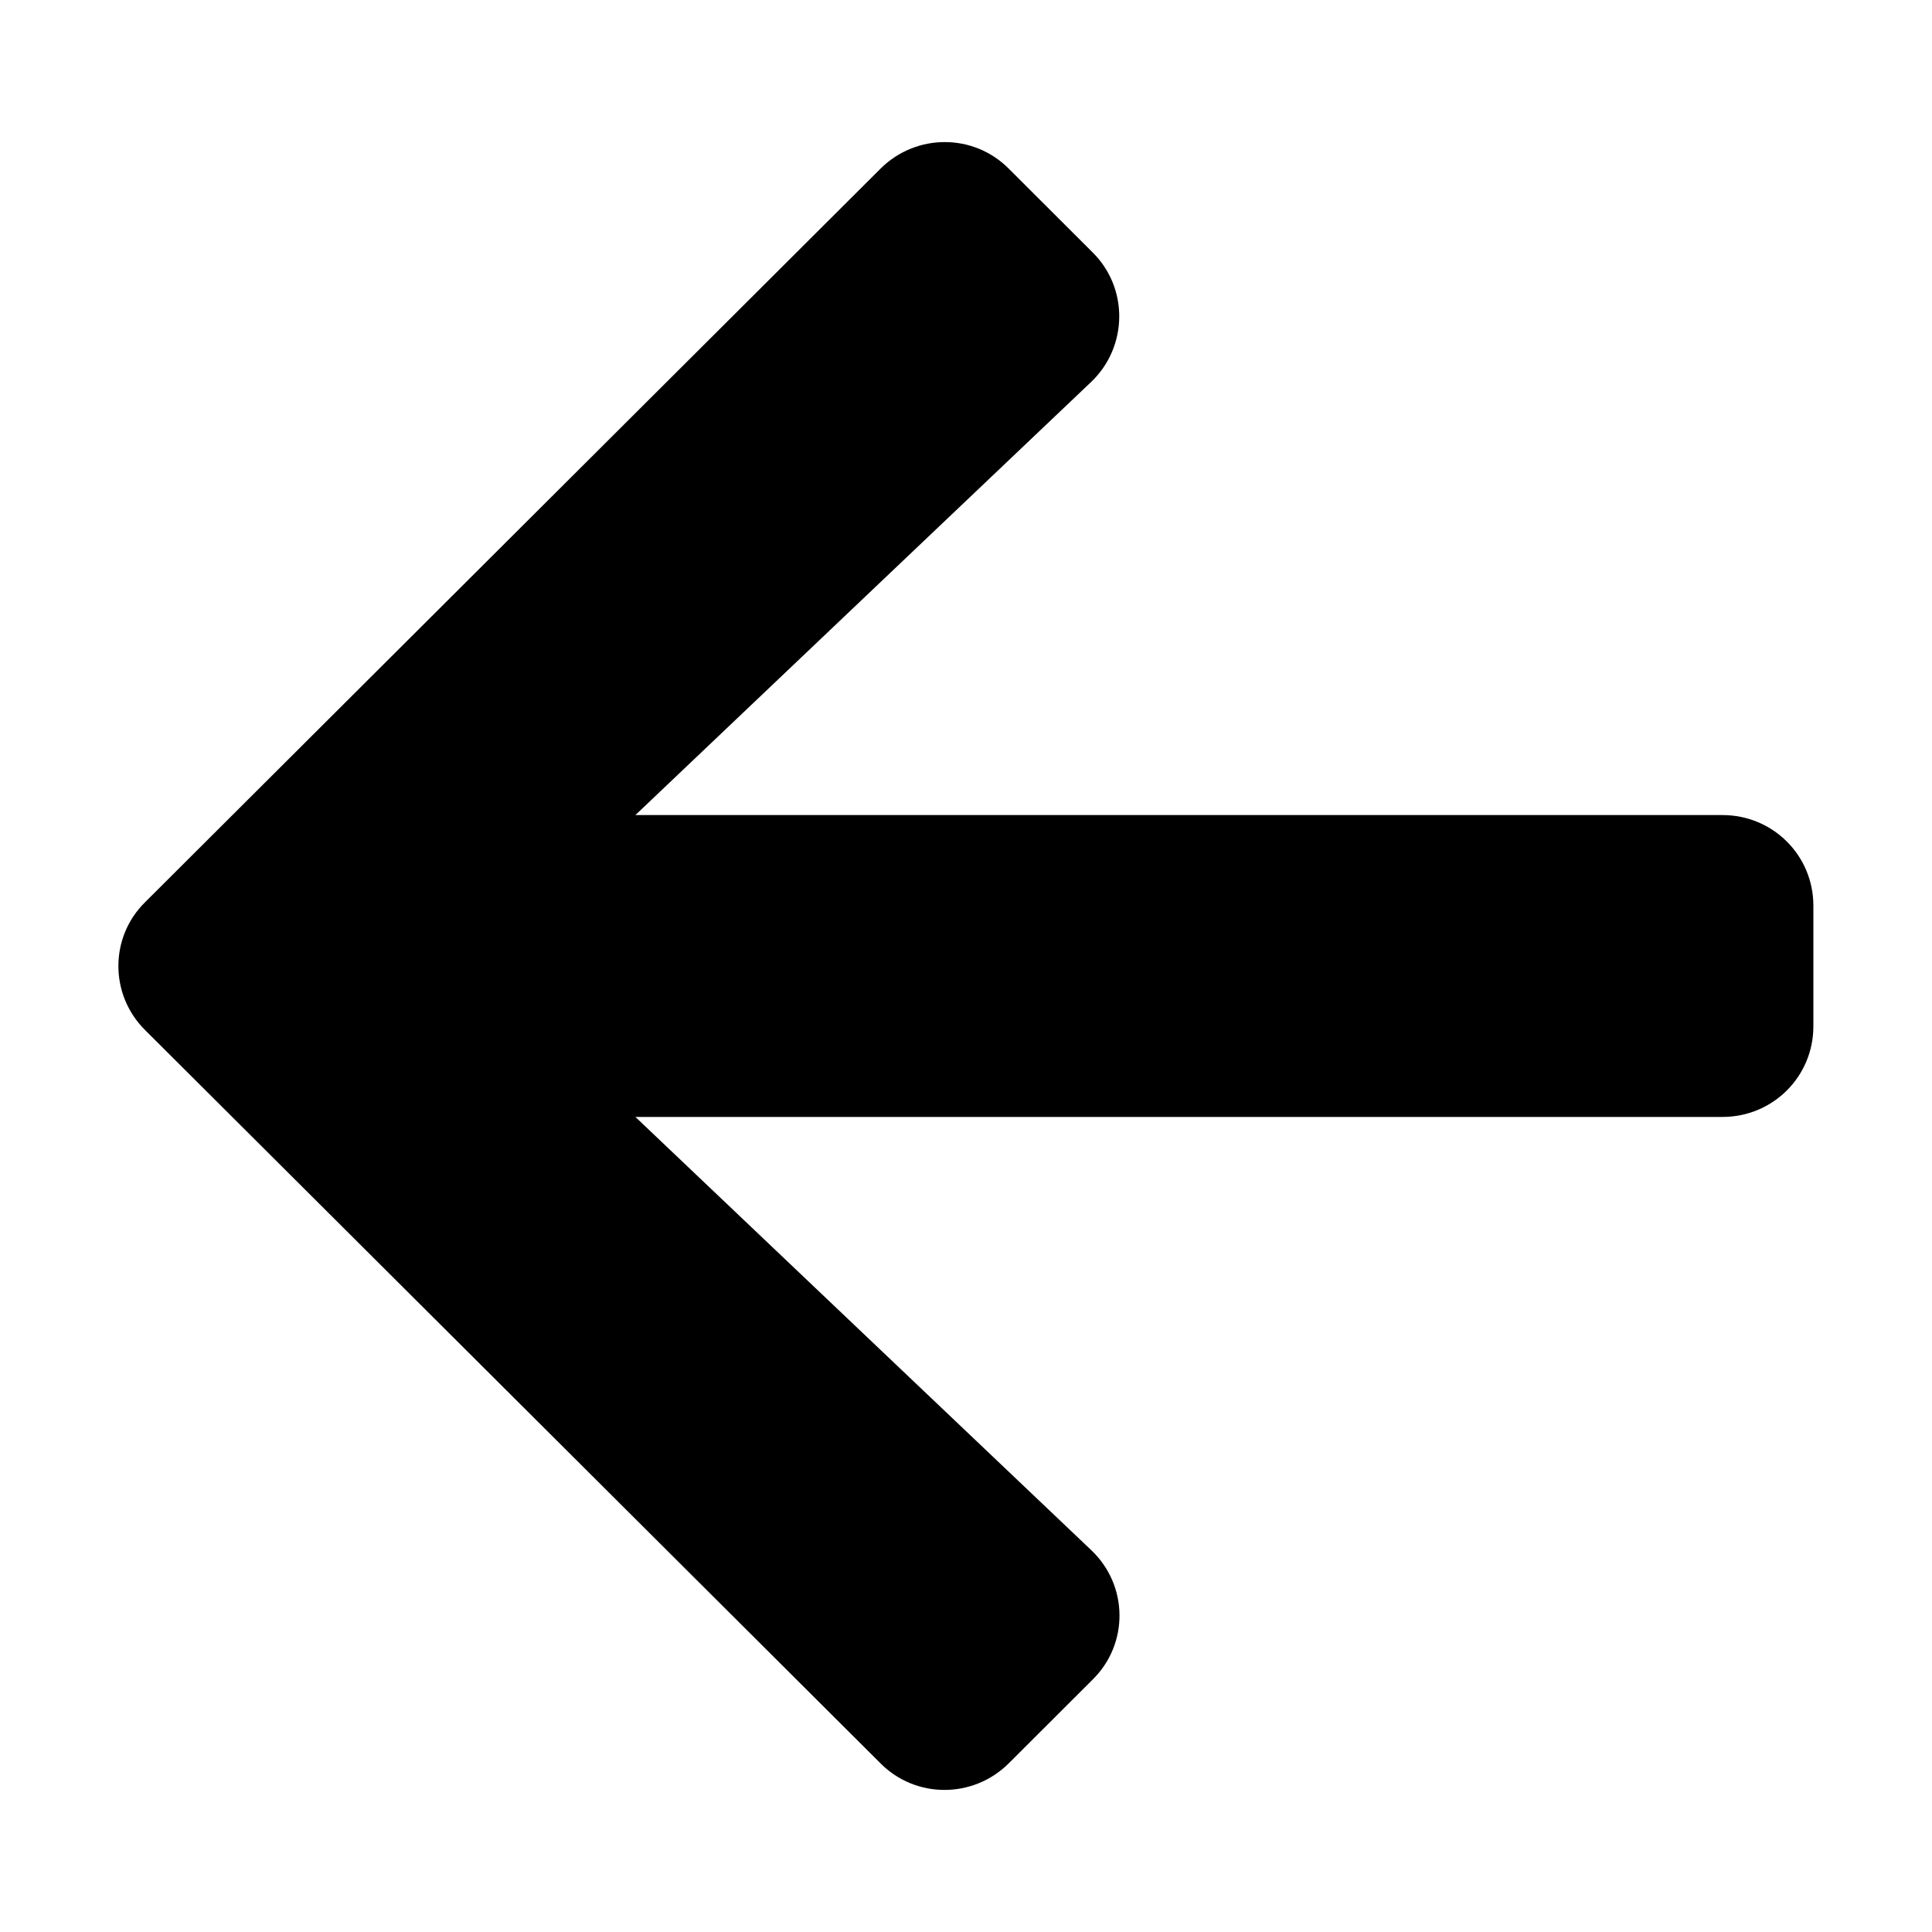 <?xml version="1.0" encoding="UTF-8"?>
<svg xmlns="http://www.w3.org/2000/svg" xmlns:xlink="http://www.w3.org/1999/xlink" width="50px" height="50px" viewBox="0 0 50 57" version="1.1">
<g id="surface1">
<path style=" stroke:none;fill-rule:nonzero;fill:rgb(0%,0%,0%);fill-opacity:1;" d="M 28.738 49.551 L 26.262 52.023 C 25.211 53.07 23.516 53.07 22.477 52.023 L 0.781 30.391 C -0.27 29.348 -0.27 27.652 0.781 26.617 L 22.477 4.977 C 23.527 3.93 25.223 3.93 26.262 4.977 L 28.738 7.449 C 29.801 8.504 29.777 10.23 28.695 11.266 L 15.246 24.047 L 47.32 24.047 C 48.805 24.047 50 25.238 50 26.719 L 50 30.281 C 50 31.762 48.805 32.953 47.32 32.953 L 15.246 32.953 L 28.695 45.734 C 29.789 46.77 29.809 48.496 28.738 49.551 Z M 28.738 49.551 "/>
</g>
</svg>
